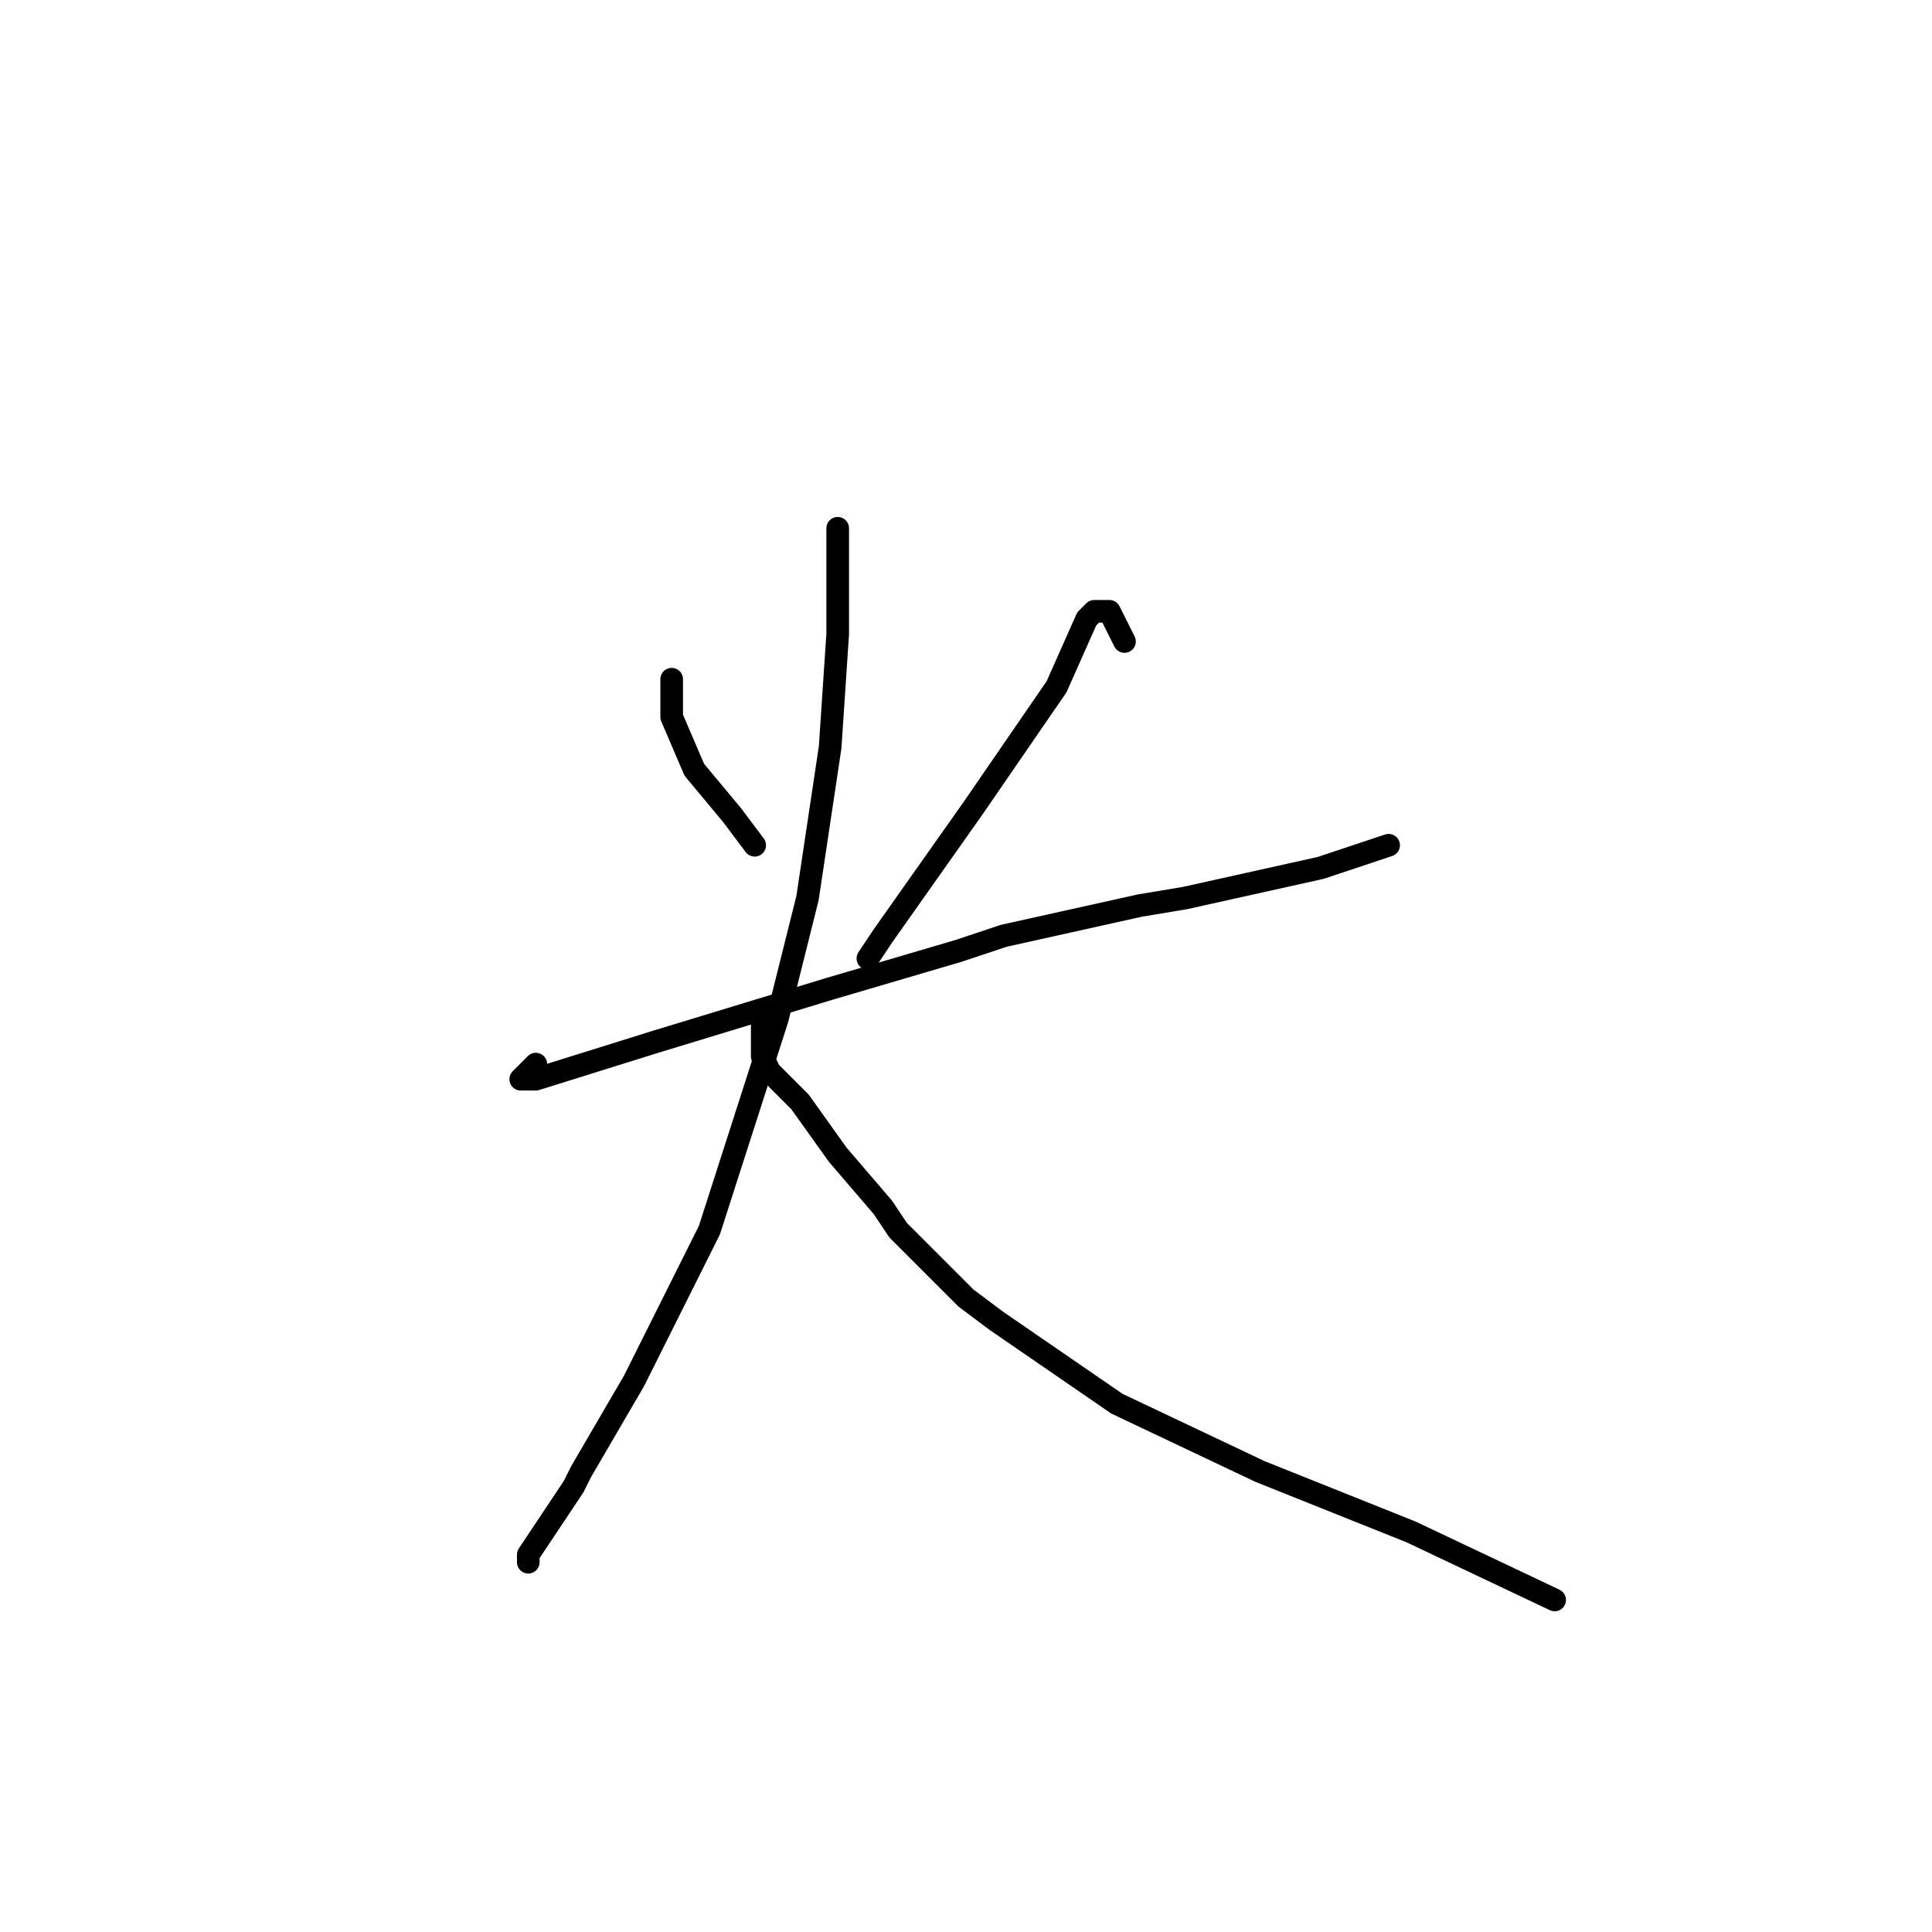 <?xml version="1.0" standalone="no"?>
    <svg width="256" height="256" xmlns="http://www.w3.org/2000/svg" version="1.1">
    <polyline stroke="black" stroke-width="3" stroke-linecap="round" fill="transparent" stroke-linejoin="round" points="89 90 89 91 89 92 89 95 92 102 97 108 100 112 100 112 " />
        <polyline stroke="black" stroke-width="3" stroke-linecap="round" fill="transparent" stroke-linejoin="round" points="149 85 148 83 147 81 146 81 145 81 144 82 140 91 129 107 117 124 115 127 115 127 " />
        <polyline stroke="black" stroke-width="3" stroke-linecap="round" fill="transparent" stroke-linejoin="round" points="71 141 70 142 69 143 71 143 87 138 110 131 127 126 133 124 151 120 157 119 175 115 184 112 184 112 " />
        <polyline stroke="black" stroke-width="3" stroke-linecap="round" fill="transparent" stroke-linejoin="round" points="111 70 111 77 111 84 110 99 107 119 103 135 94 163 87 177 84 183 77 195 76 197 70 206 70 207 70 207 " />
        <polyline stroke="black" stroke-width="3" stroke-linecap="round" fill="transparent" stroke-linejoin="round" points="101 135 101 137 101 139 101 140 102 142 106 146 111 153 117 160 119 163 128 172 132 175 148 186 167 195 187 203 206 212 206 212 " />
        </svg>